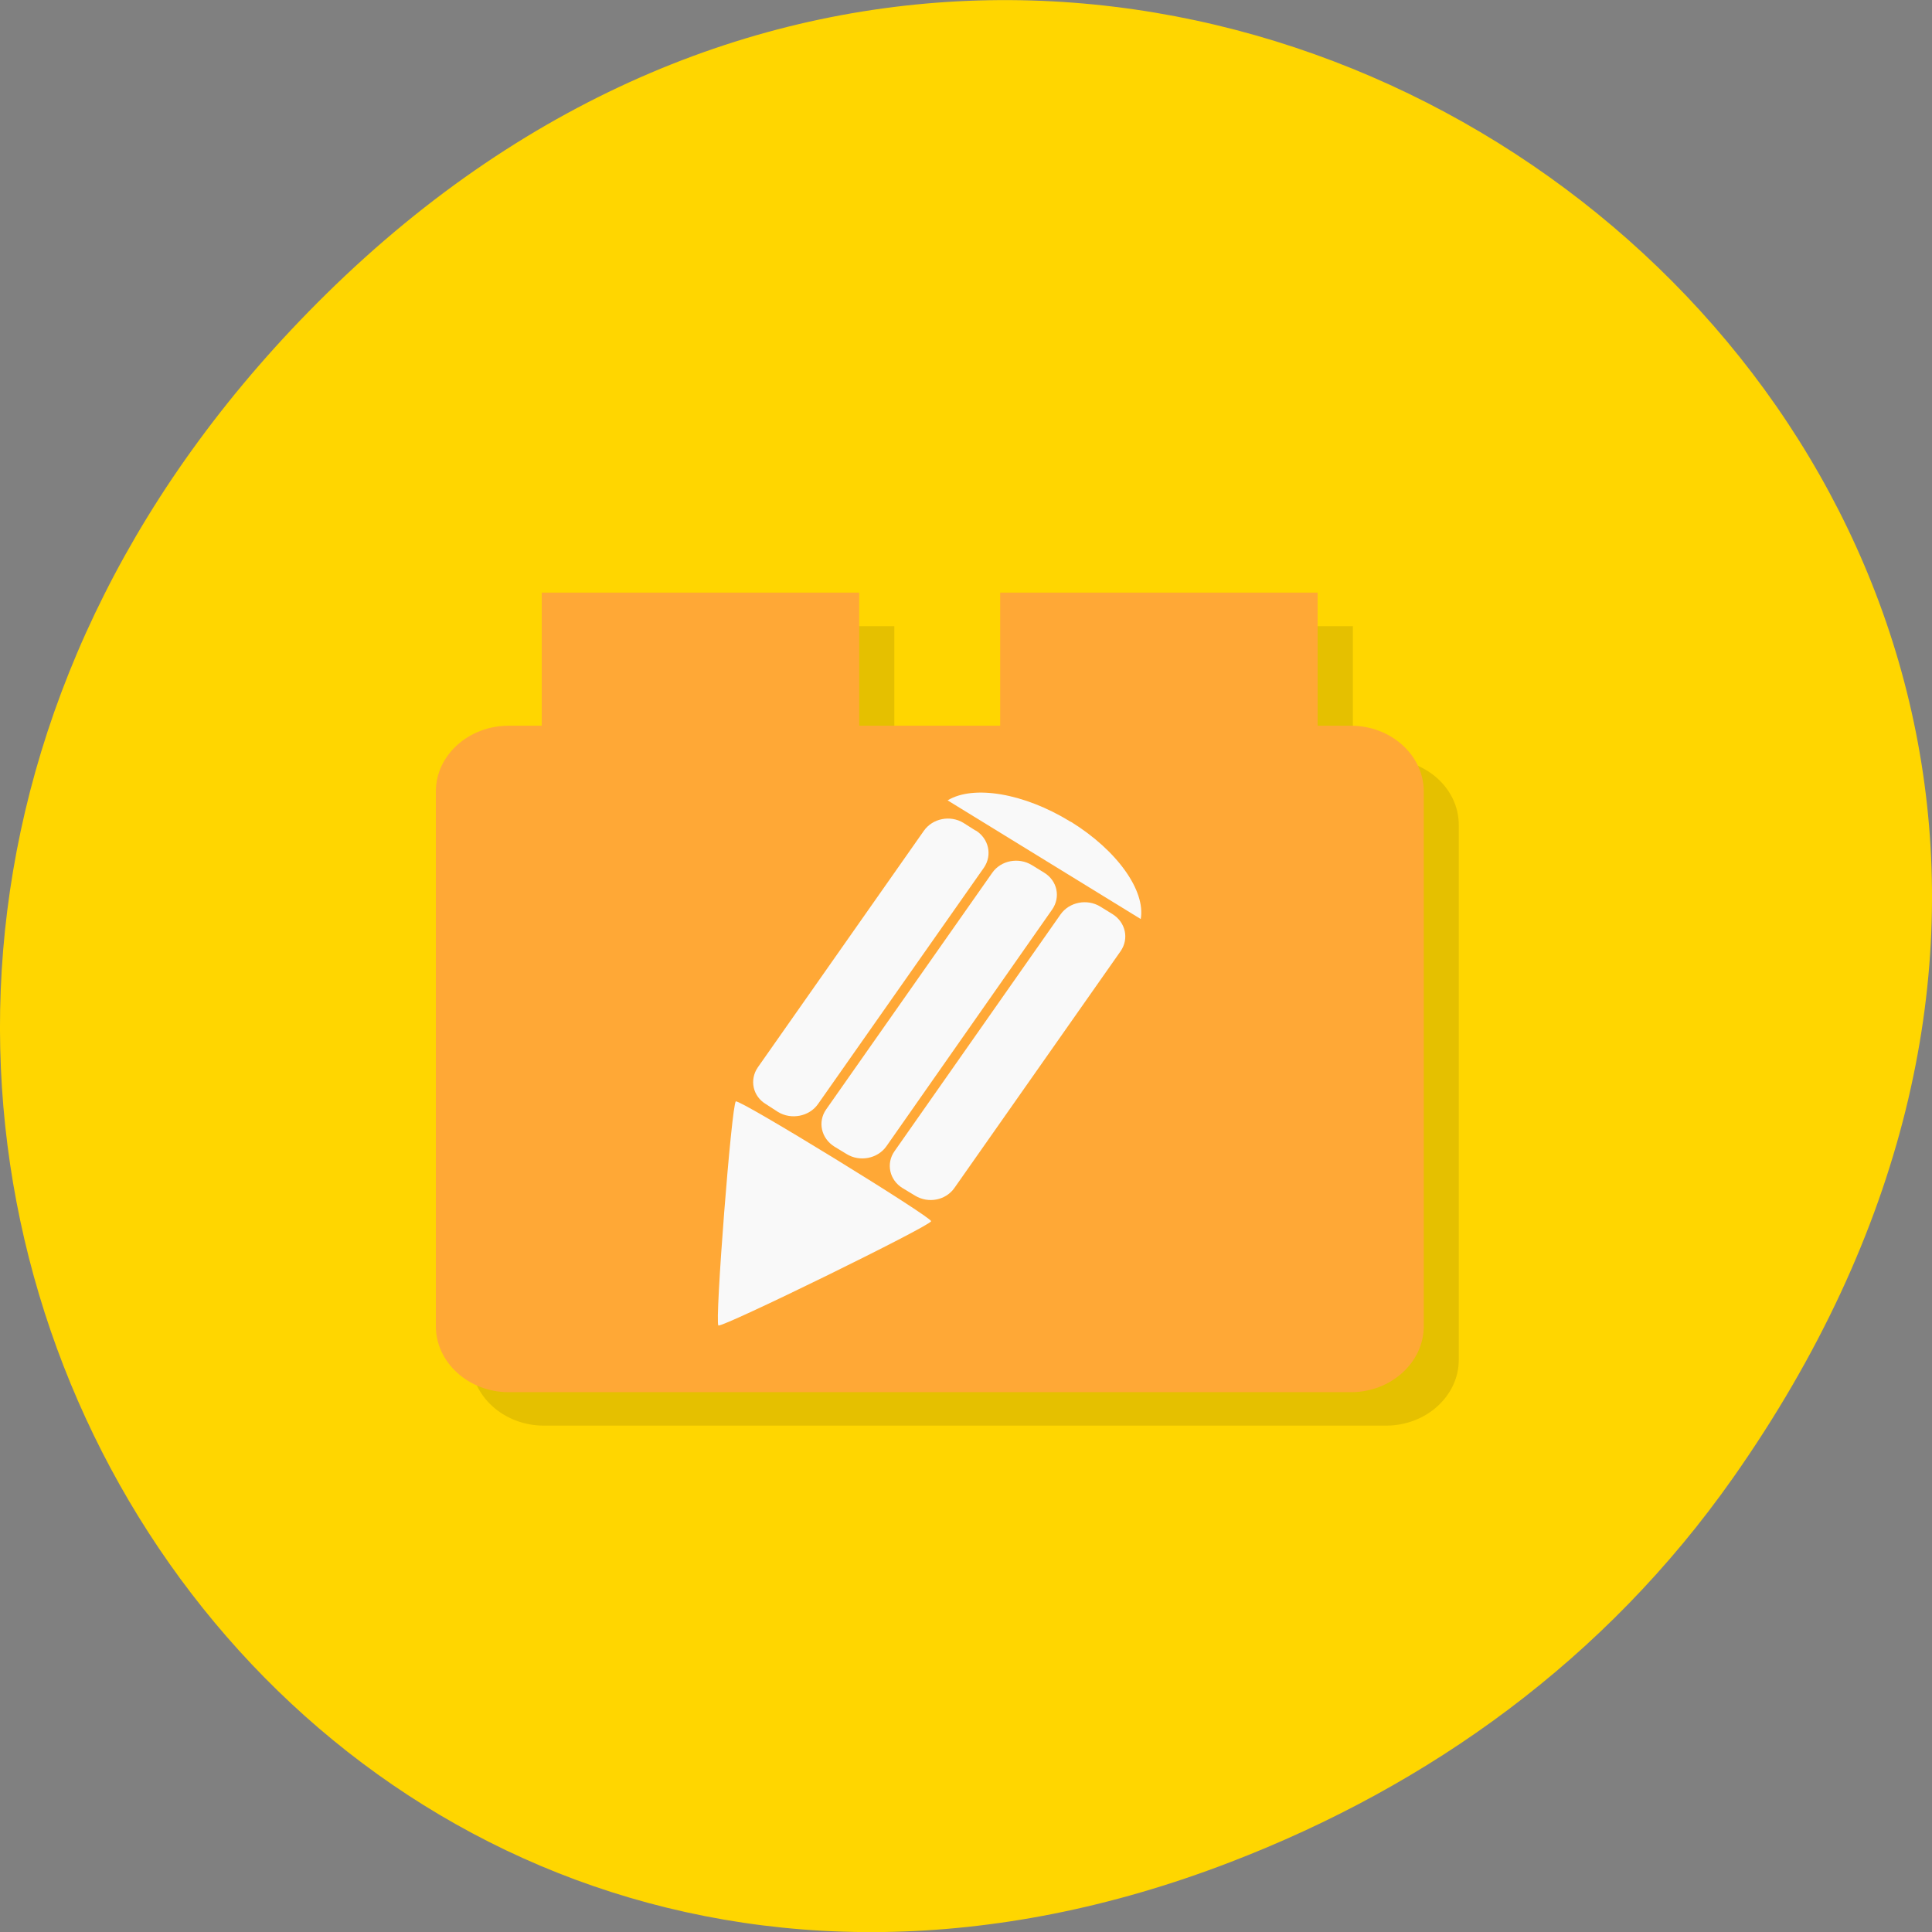 <svg xmlns="http://www.w3.org/2000/svg" xmlns:xlink="http://www.w3.org/1999/xlink" viewBox="0 0 32 32"><rect x="0" y="0" width="32" height="32" fill="#808080" stroke="none"/><defs><g id="5" clip-path="url(#4)"><path d="m 9.01 12.574 h 13.945 c 0.668 0 1.207 0.488 1.207 1.09 v 8.859 c 0 0.598 -0.539 1.09 -1.207 1.09 h -13.945 c -0.668 0 -1.207 -0.492 -1.207 -1.09 v -8.859 c 0 -0.602 0.543 -1.09 1.207 -1.09"/><path d="m 9.555 10.371 h 5.258 v 3.859 h -5.258"/><path d="m 17.15 10.371 h 5.258 v 3.859 h -5.258"/><path d="m 18.32 14.16 c 0.777 0.48 1.238 1.148 1.16 1.613 l -3.176 -1.949 c -0.008 -0.004 -0.016 -0.012 -0.027 -0.016 c 0.426 -0.258 1.266 -0.125 2.043 0.355" fill-rule="evenodd"/><path d="m 19.01 15.699 l -0.203 -0.129 c -0.219 -0.133 -0.508 -0.074 -0.652 0.133 l -2.75 3.918 c -0.145 0.207 -0.086 0.48 0.133 0.613 l 0.203 0.129 c 0.219 0.133 0.512 0.074 0.656 -0.133 l 2.75 -3.918 c 0.145 -0.207 0.086 -0.48 -0.137 -0.613" fill-rule="evenodd"/><path d="m 17.875 15 l -0.203 -0.125 c -0.215 -0.133 -0.512 -0.078 -0.652 0.129 l -2.754 3.918 c -0.141 0.207 -0.082 0.48 0.137 0.617 l 0.203 0.121 c 0.219 0.137 0.512 0.078 0.656 -0.125 l 2.75 -3.922 c 0.141 -0.203 0.082 -0.48 -0.137 -0.613" fill-rule="evenodd"/><path d="m 16.742 14.309 l -0.199 -0.125 c -0.219 -0.133 -0.516 -0.078 -0.66 0.129 l -2.746 3.918 c -0.145 0.207 -0.086 0.48 0.133 0.613 l 0.203 0.125 c 0.219 0.133 0.512 0.074 0.656 -0.129 l 2.75 -3.918 c 0.145 -0.207 0.082 -0.48 -0.137 -0.613" fill-rule="evenodd"/><path d="m 16.01 20.781 c 0.004 -0.074 -3.164 -2.023 -3.234 -1.988 c -0.07 0.035 -0.352 3.668 -0.289 3.711 c 0.066 0.039 3.52 -1.652 3.523 -1.723" fill-rule="evenodd"/></g><clipPath id="8"><path d="m 16 9 h 6 v 5 h -6"/></clipPath><clipPath id="D"><path d="m 11 18 h 5 v 4 h -5"/></clipPath><clipPath id="9"><path d="m 15 13 h 4 v 3 h -4"/></clipPath><clipPath id="B"><path d="m 13 14 h 5 v 6 h -5"/></clipPath><clipPath id="C"><path d="m 12 13 h 5 v 6 h -5"/></clipPath><clipPath id="A"><path d="m 14 14 h 5 v 6 h -5"/></clipPath><clipPath id="7"><path d="m 8 9 h 7 v 5 h -7"/></clipPath><clipPath id="0"><path d="m 1 3 h 28 v 27 h -28"/></clipPath><clipPath id="6"><path d="m 7 12 h 17 v 12 h -17"/></clipPath><clipPath id="1"><path d="m 28.84 16.438 c 0 7.01 -6.02 12.684 -13.441 12.684 c -7.418 0 -13.438 -5.676 -13.438 -12.684 c 0 -7.01 6.02 -12.688 13.438 -12.688 c 7.418 0 13.441 5.676 13.441 12.688"/></clipPath><clipPath id="4"><path d="M 0,0 H32 V32 H0 z"/></clipPath><filter id="2" filterUnits="objectBoundingBox" x="0" y="0" width="32" height="32"><feColorMatrix type="matrix" in="SourceGraphic" values="0 0 0 0 1 0 0 0 0 1 0 0 0 0 1 0 0 0 1 0"/></filter><mask id="3"><g filter="url(#2)"><path fill-opacity="0.102" d="M 0,0 H32 V32 H0 z"/></g></mask></defs><path d="m 28.703 24.48 c 11.508 -16.367 -9.742 -32.949 -23.297 -19.613 c -12.773 12.563 -0.934 32.09 14.961 25.98 c 3.316 -1.273 6.223 -3.363 8.336 -6.367" fill="#ffd600"/><g clip-path="url(#0)"><g clip-path="url(#1)"><use xlink:href="#5" mask="url(#3)"/></g></g><g clip-path="url(#6)"><g clip-path="url(#1)"><path d="m 8.426 12.02 h 13.949 c 0.664 0 1.207 0.488 1.207 1.09 v 8.855 c 0 0.602 -0.543 1.094 -1.207 1.094 h -13.949 c -0.664 0 -1.207 -0.492 -1.207 -1.094 v -8.855 c 0 -0.602 0.543 -1.09 1.207 -1.09" fill="#ffa836"/></g></g><g clip-path="url(#7)"><g clip-path="url(#1)"><path d="m 8.973 9.816 h 5.258 v 3.863 h -5.258" fill="#ffa836"/></g></g><g clip-path="url(#8)"><g clip-path="url(#1)"><path d="m 16.566 9.816 h 5.258 v 3.863 h -5.258" fill="#ffa836"/></g></g><g clip-path="url(#9)"><g clip-path="url(#1)"><path d="m 17.734 13.609 c 0.777 0.48 1.242 1.148 1.16 1.613 l -3.172 -1.949 c -0.008 -0.008 -0.02 -0.012 -0.027 -0.016 c 0.422 -0.258 1.262 -0.125 2.039 0.355" fill="#f9f9f9" fill-rule="evenodd"/></g></g><g clip-path="url(#A)"><g clip-path="url(#1)"><path d="m 18.426 15.14 l -0.203 -0.125 c -0.219 -0.133 -0.512 -0.074 -0.656 0.129 l -2.75 3.922 c -0.145 0.203 -0.086 0.48 0.133 0.613 l 0.207 0.125 c 0.219 0.133 0.508 0.078 0.652 -0.129 l 2.75 -3.918 c 0.145 -0.207 0.086 -0.48 -0.133 -0.617" fill="#f9f9f9" fill-rule="evenodd"/></g></g><g clip-path="url(#B)"><g clip-path="url(#1)"><path d="m 17.293 14.453 l -0.203 -0.125 c -0.219 -0.133 -0.512 -0.078 -0.656 0.129 l -2.75 3.918 c -0.145 0.207 -0.082 0.48 0.137 0.617 l 0.199 0.121 c 0.219 0.137 0.516 0.078 0.66 -0.125 l 2.746 -3.922 c 0.145 -0.207 0.086 -0.48 -0.133 -0.613" fill="#f9f9f9" fill-rule="evenodd"/></g></g><g clip-path="url(#C)"><g clip-path="url(#1)"><path d="m 16.16 13.758 l -0.203 -0.129 c -0.219 -0.133 -0.512 -0.074 -0.656 0.133 l -2.75 3.918 c -0.141 0.207 -0.082 0.48 0.137 0.609 l 0.199 0.129 c 0.219 0.133 0.516 0.074 0.66 -0.129 l 2.75 -3.918 c 0.141 -0.207 0.082 -0.48 -0.137 -0.617" fill="#f9f9f9" fill-rule="evenodd"/></g></g><g clip-path="url(#D)"><g clip-path="url(#1)"><path d="m 15.422 20.227 c 0.008 -0.07 -3.164 -2.02 -3.234 -1.984 c -0.07 0.035 -0.352 3.668 -0.289 3.711 c 0.066 0.039 3.52 -1.652 3.523 -1.727" fill="#f9f9f9" fill-rule="evenodd"/></g></g></svg>